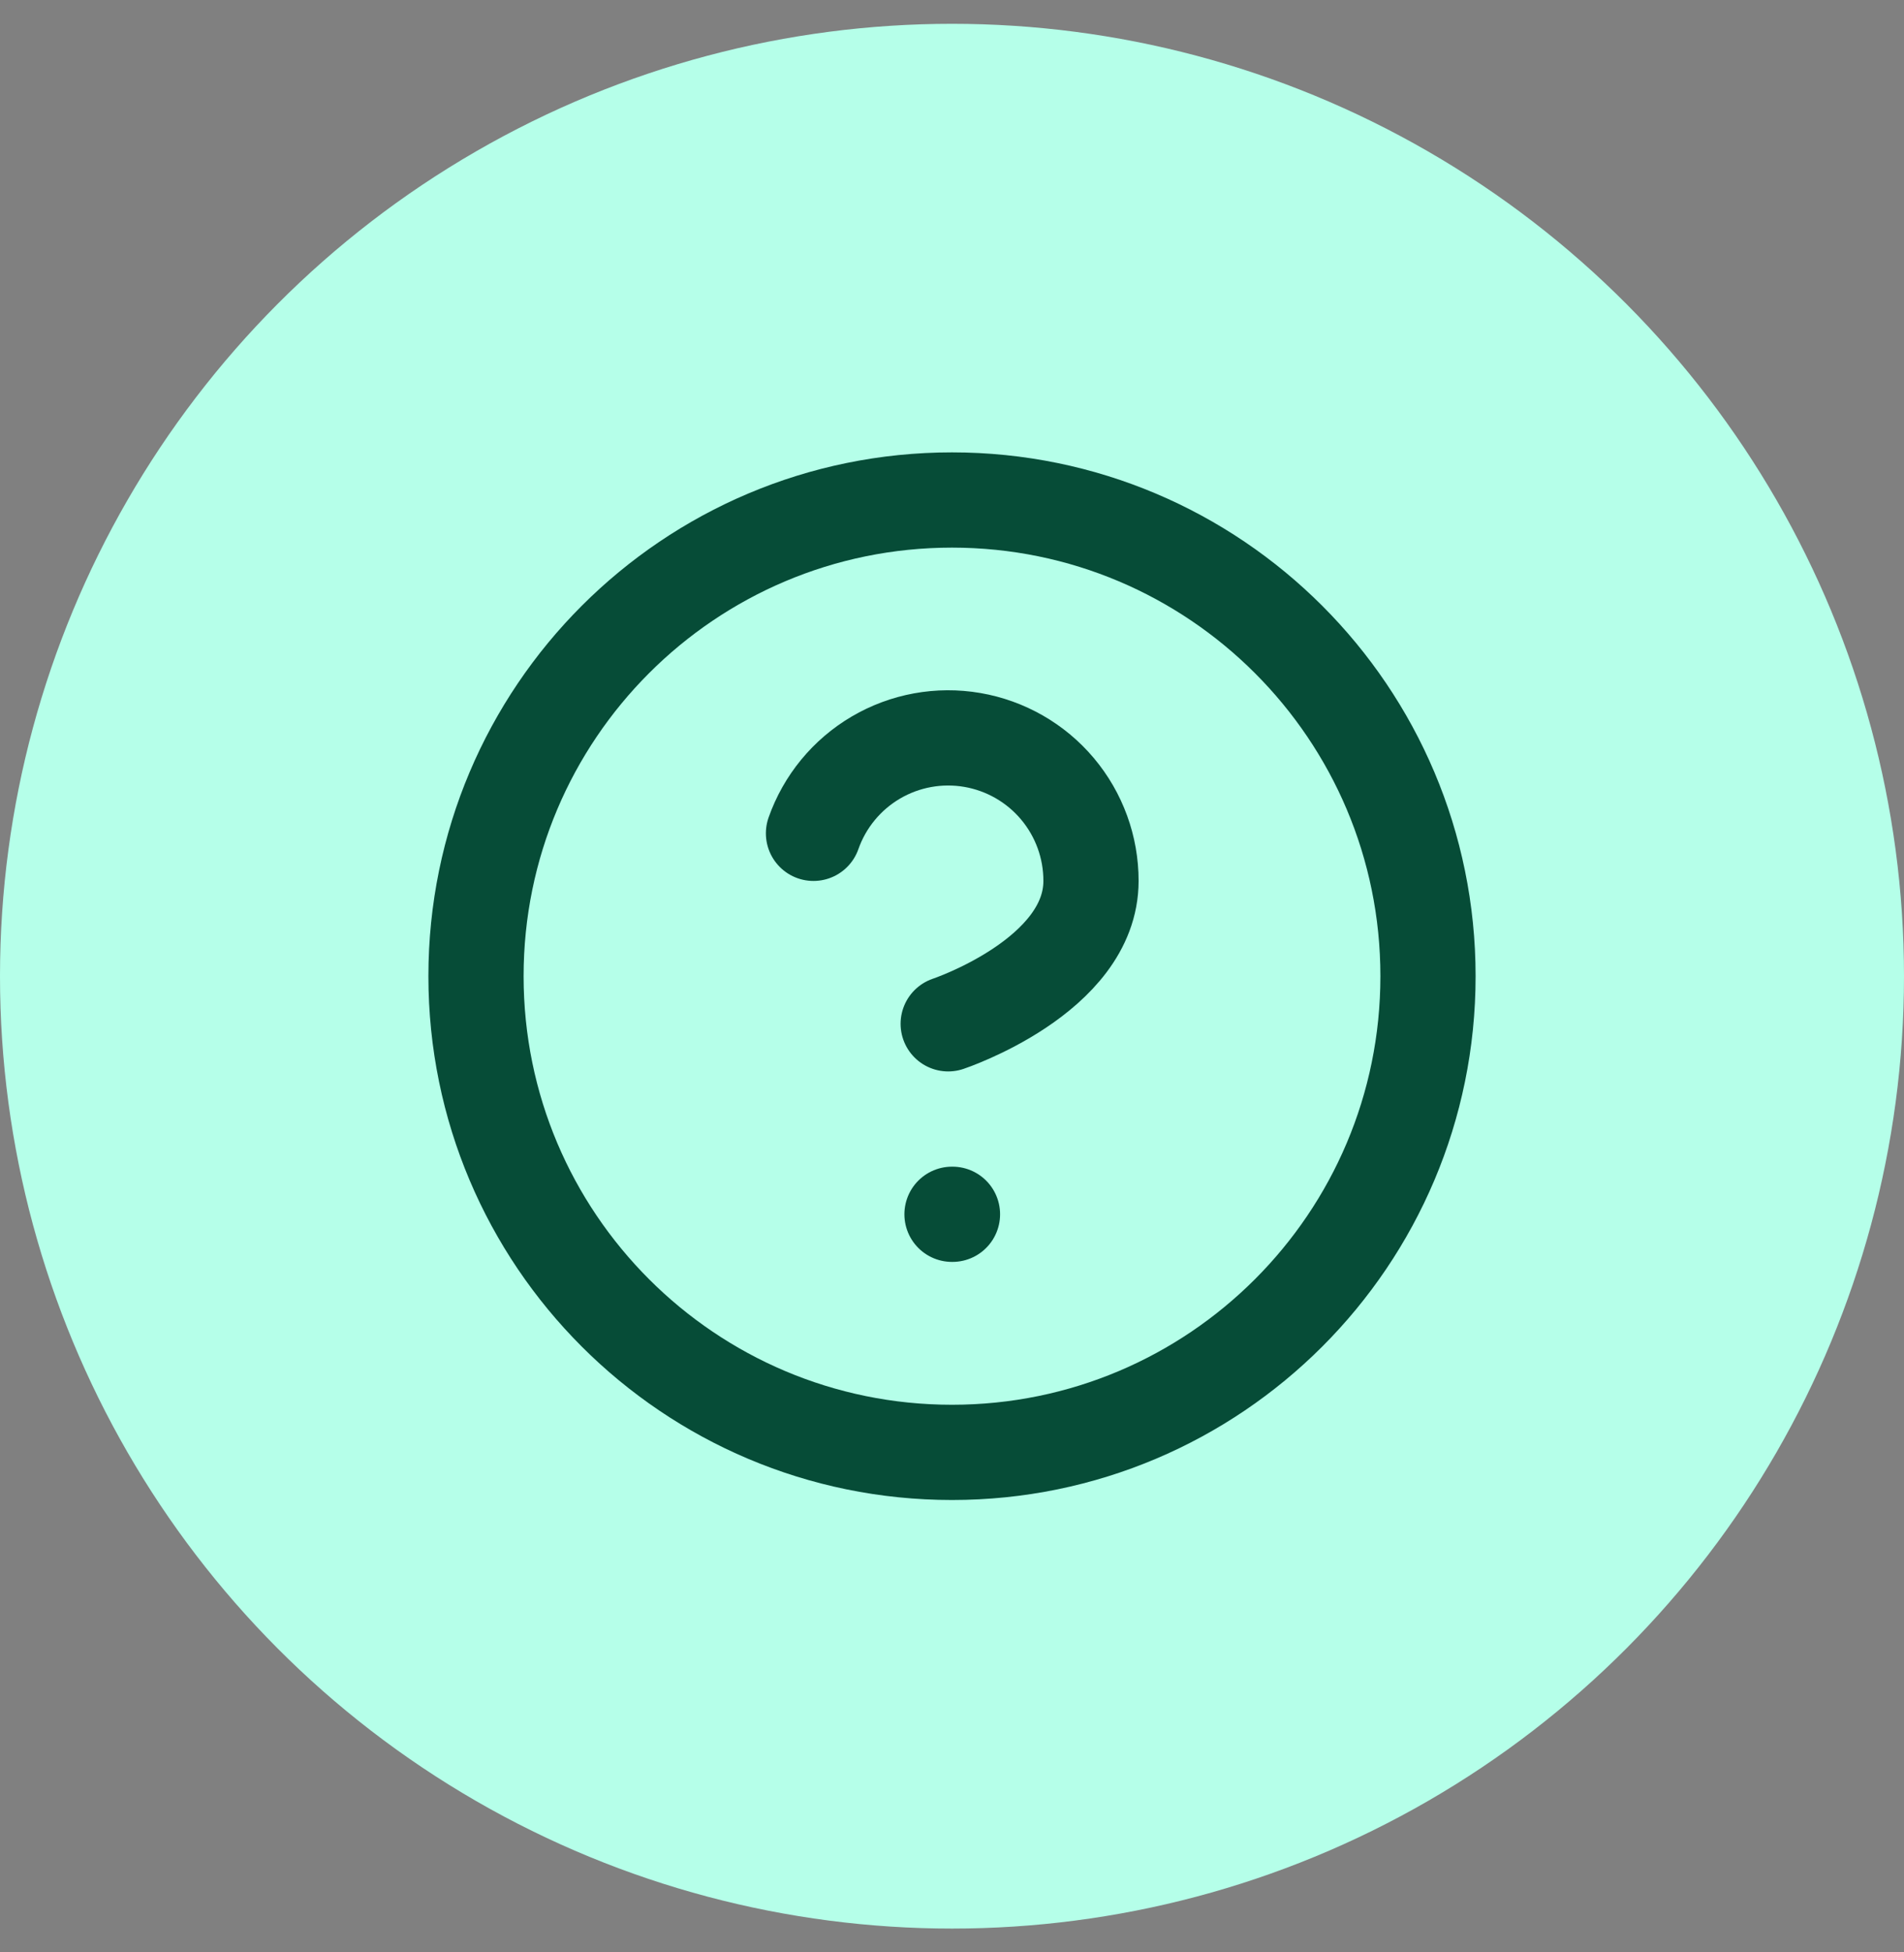 <svg width="40" height="41" viewBox="0 0 40 41" fill="none" xmlns="http://www.w3.org/2000/svg">
<rect x="0" y="0" width="40" height="41" fill="#808080" stroke="none"/>
<circle cx="20" cy="20.5" r="20" fill="#B5FFE9"/>
<path d="M20 30.5C25.523 30.5 30 26.023 30 20.5C30 14.977 25.523 10.5 20 10.5C14.477 10.5 10 14.977 10 20.5C10 26.023 14.477 30.5 20 30.5Z" stroke="#064C37" stroke-width="2" stroke-linecap="round" stroke-linejoin="round"/>
<path d="M17.09 17.5C17.325 16.832 17.789 16.268 18.4 15.909C19.011 15.55 19.729 15.419 20.427 15.539C21.125 15.659 21.759 16.022 22.215 16.564C22.671 17.106 22.921 17.792 22.92 18.5C22.92 20.5 19.92 21.5 19.92 21.5" stroke="#064C37" stroke-width="2" stroke-linecap="round" stroke-linejoin="round"/>
<path d="M20 25.5H20.01" stroke="#064C37" stroke-width="2" stroke-linecap="round" stroke-linejoin="round"/>
</svg>
